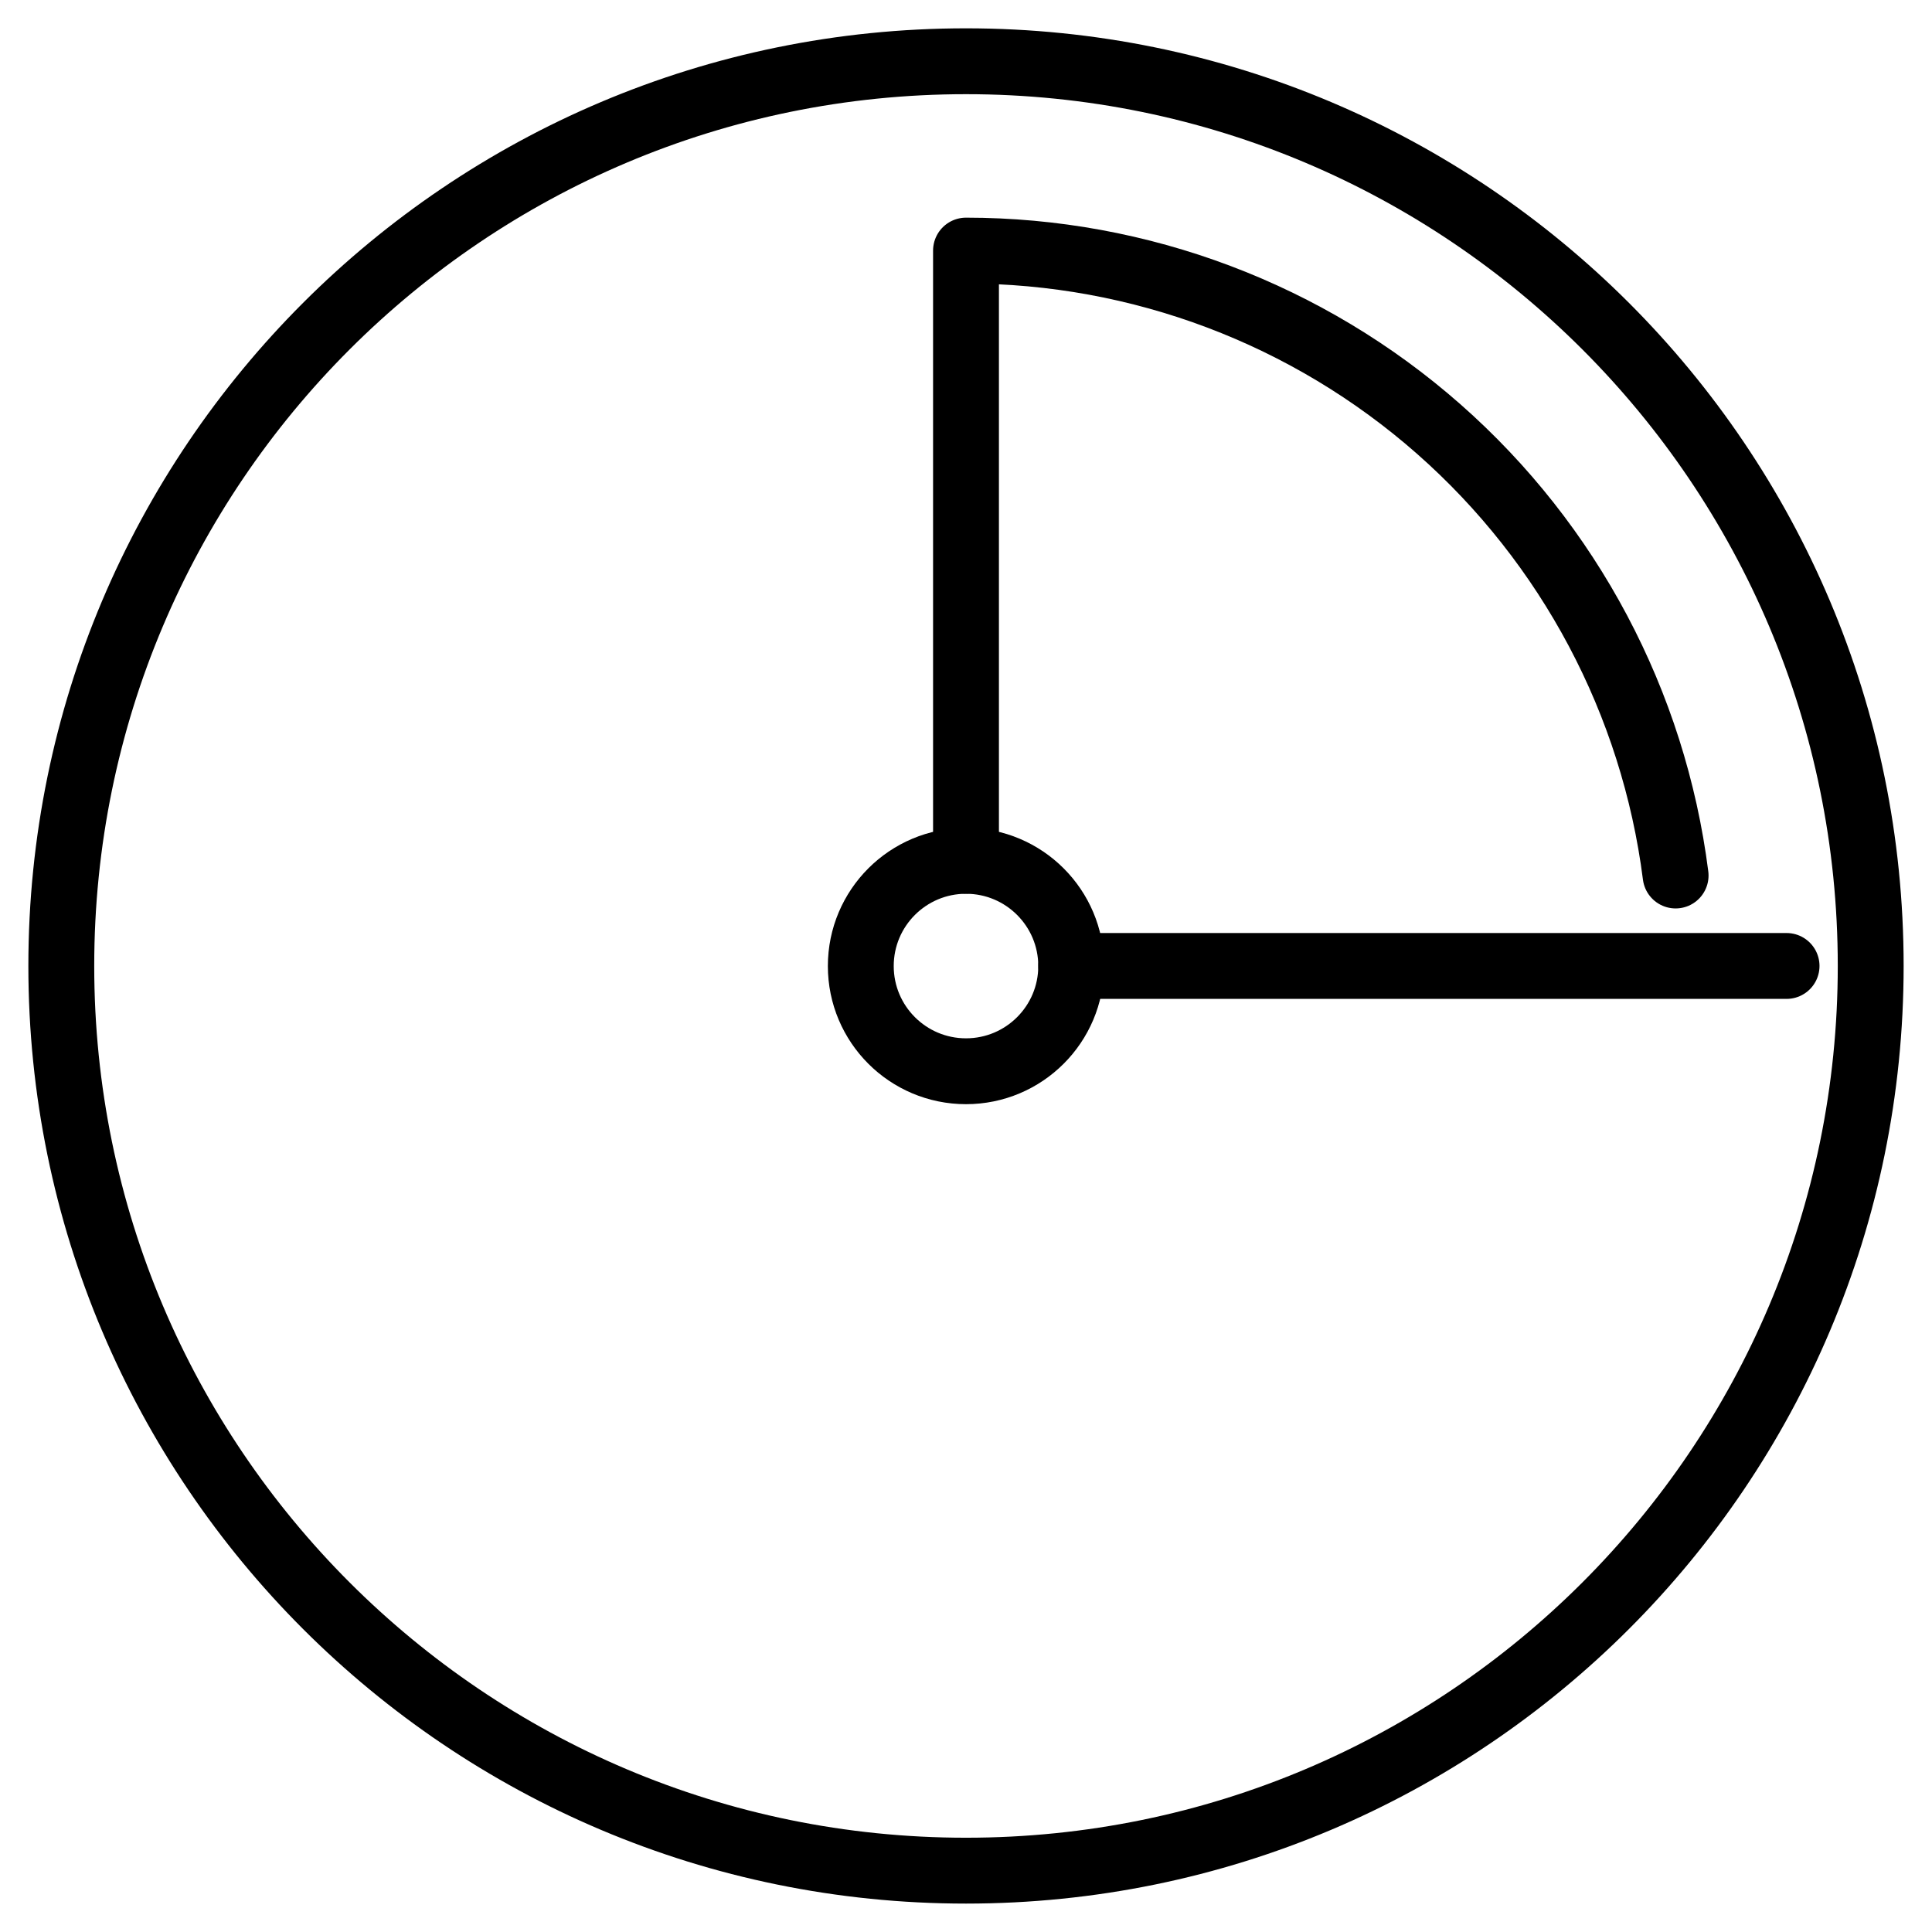<svg width="44" height="44" viewBox="0 0 44 44" fill="none" xmlns="http://www.w3.org/2000/svg">
<path d="M22 42.603C33.38 42.603 42.604 33.378 42.604 21.999C42.604 10.619 33.38 1.395 22 1.395C10.621 1.395 1.396 10.619 1.396 21.999C1.396 33.378 10.621 42.603 22 42.603Z" stroke="black" stroke-width="1.5" stroke-linecap="round" stroke-linejoin="round"/>
<path d="M22 19.603V5.707C25.964 5.707 29.792 7.152 32.767 9.772C35.742 12.392 37.66 16.007 38.161 19.939M40.688 21.999H24.396" stroke="black" stroke-width="1.5" stroke-linecap="round" stroke-linejoin="round"/>
<path d="M22 24.397C23.323 24.397 24.396 23.325 24.396 22.001C24.396 20.678 23.323 19.605 22 19.605C20.677 19.605 19.604 20.678 19.604 22.001C19.604 23.325 20.677 24.397 22 24.397Z" stroke="black" stroke-width="1.5" stroke-linecap="round" stroke-linejoin="round"/>
</svg>
